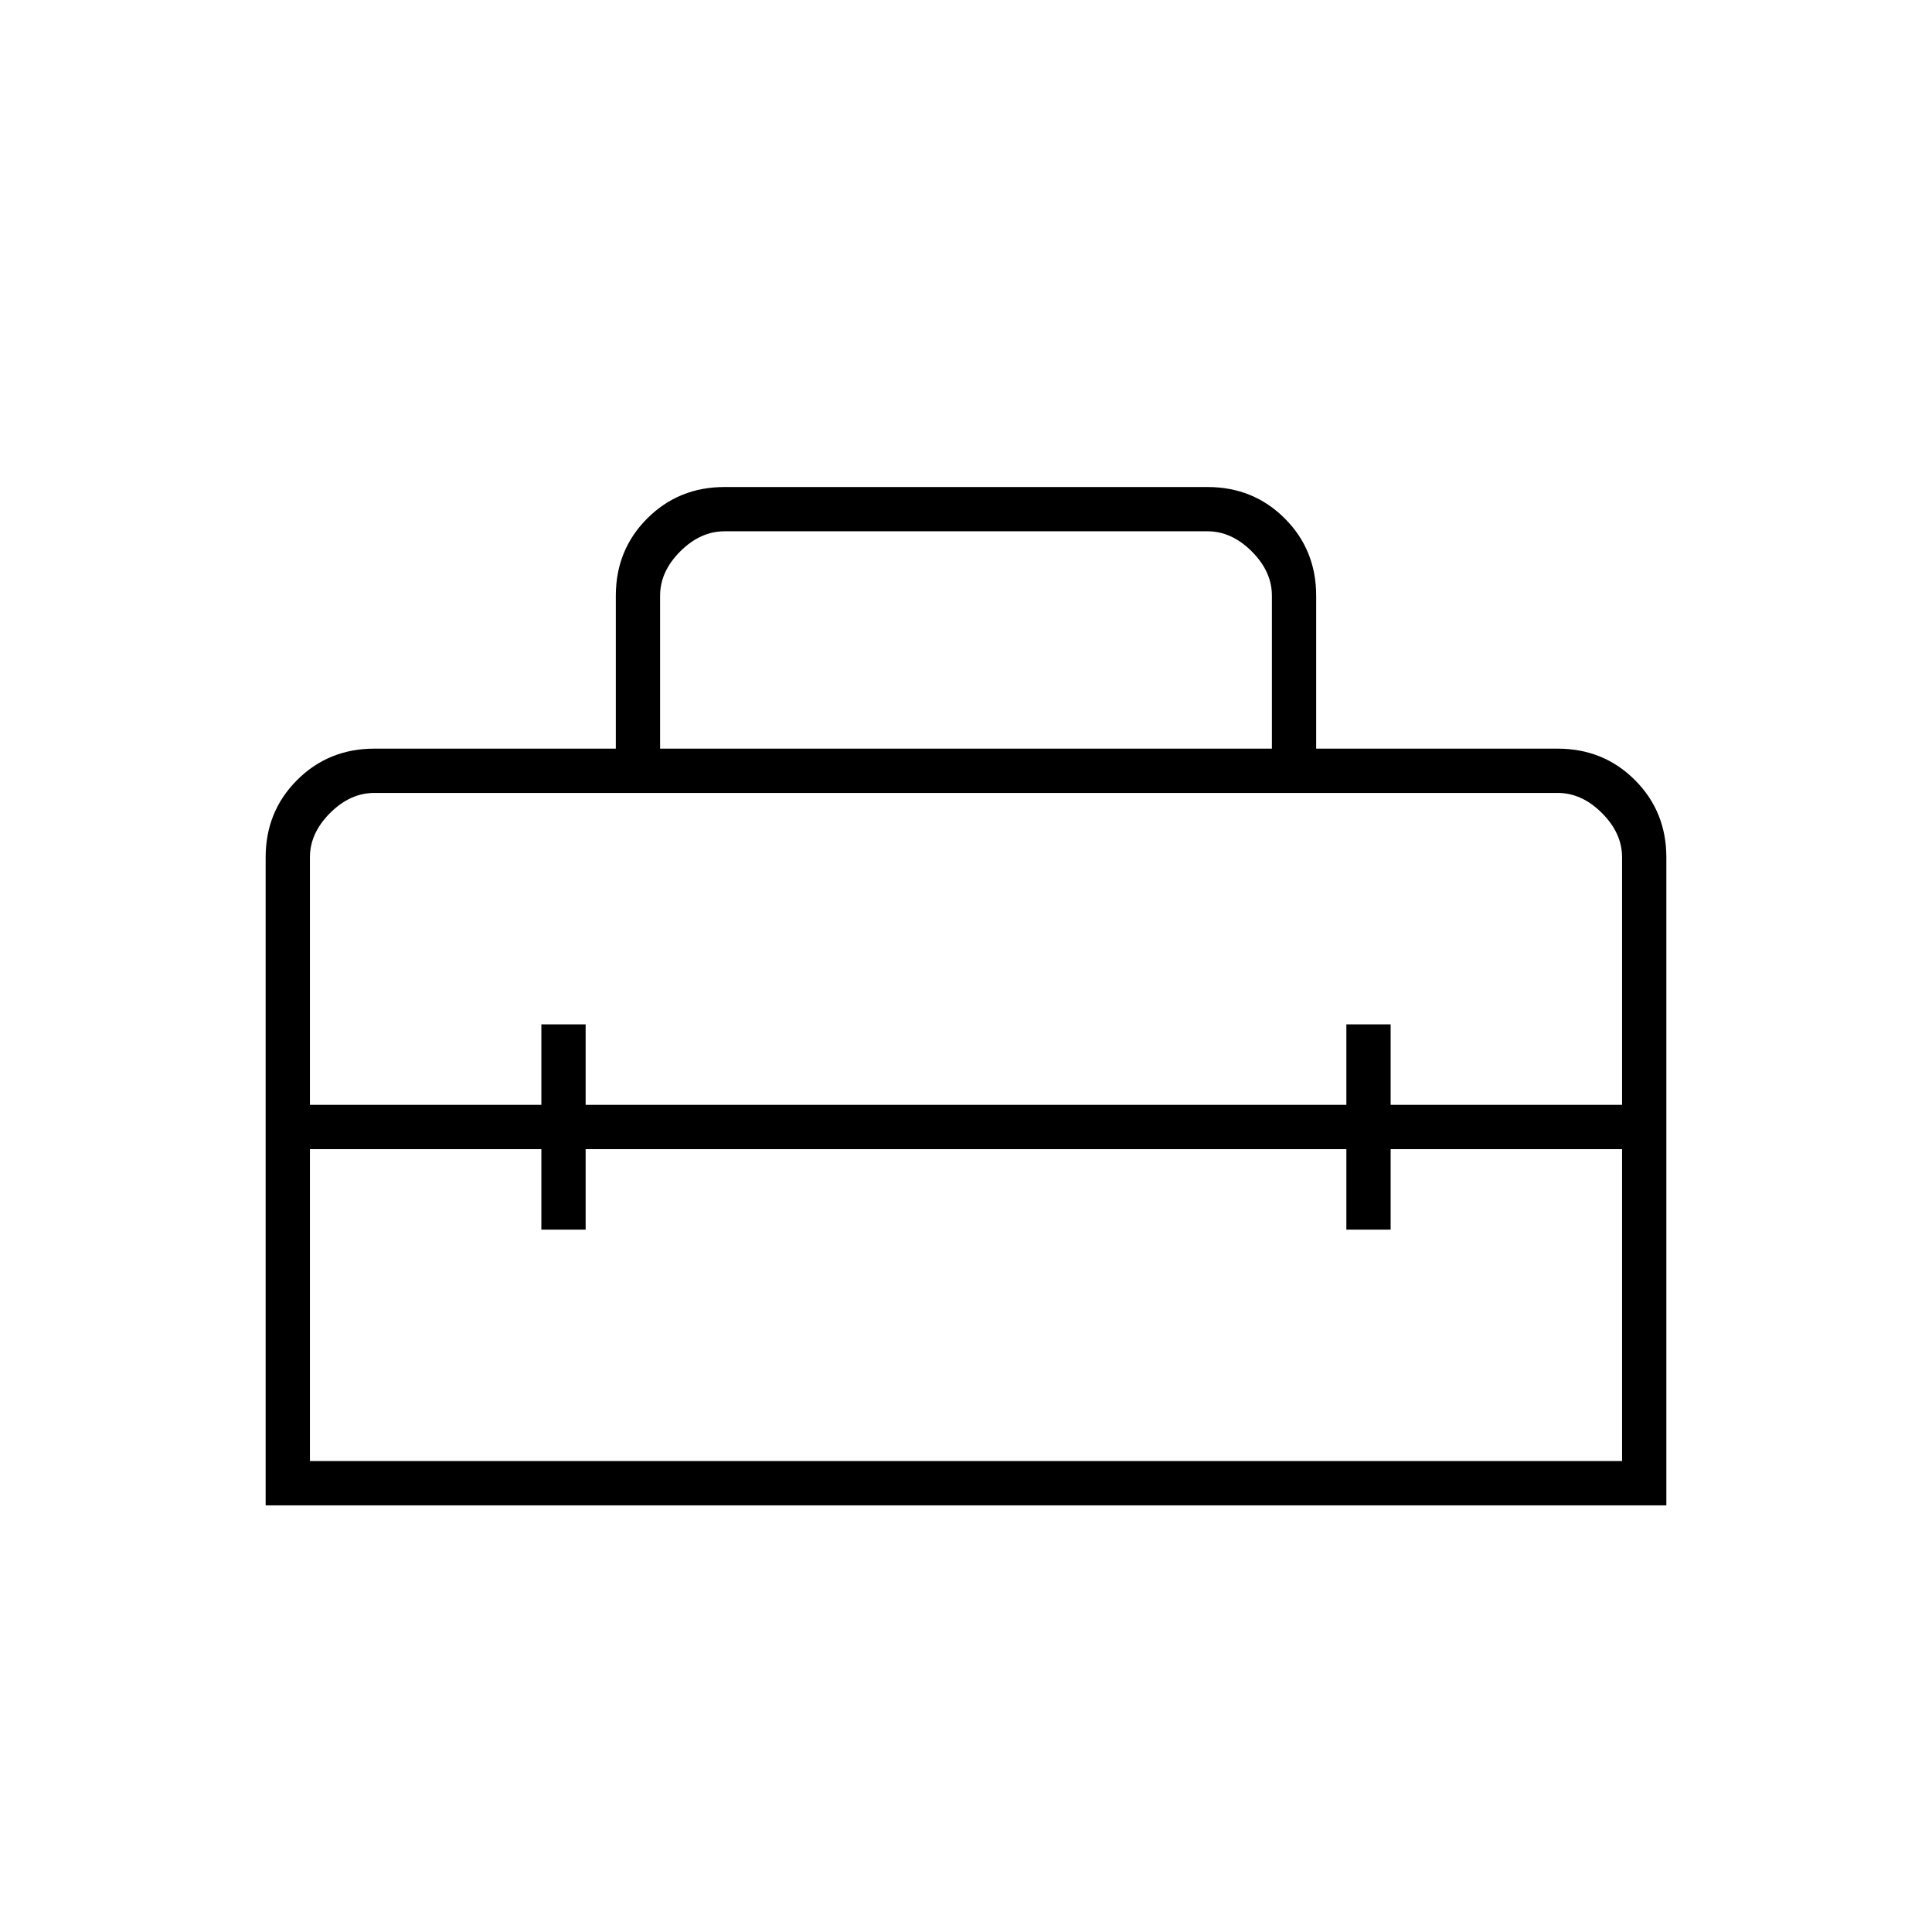 <svg xmlns="http://www.w3.org/2000/svg" width="48" height="48" viewBox="0 96 960 960"><path d="M132 844V522q0-22.775 15.613-38.388Q163.225 468 186 468h120v-76q0-22.775 15.612-38.388Q337.225 338 360 338h240q22.775 0 38.388 15.612Q654 369.225 654 392v76h120q22.775 0 38.388 15.612Q828 499.225 828 522v322H132Zm22-22h652V667H691v40h-22v-40H291v40h-22v-40H154v155Zm0-300v123h115v-40h22v40h378v-40h22v40h115V522q0-12-10-22t-22-10H186q-12 0-22 10t-10 22Zm174-54h304v-76q0-12-10-22t-22-10H360q-12 0-22 10t-10 22v76Z"/></svg>
